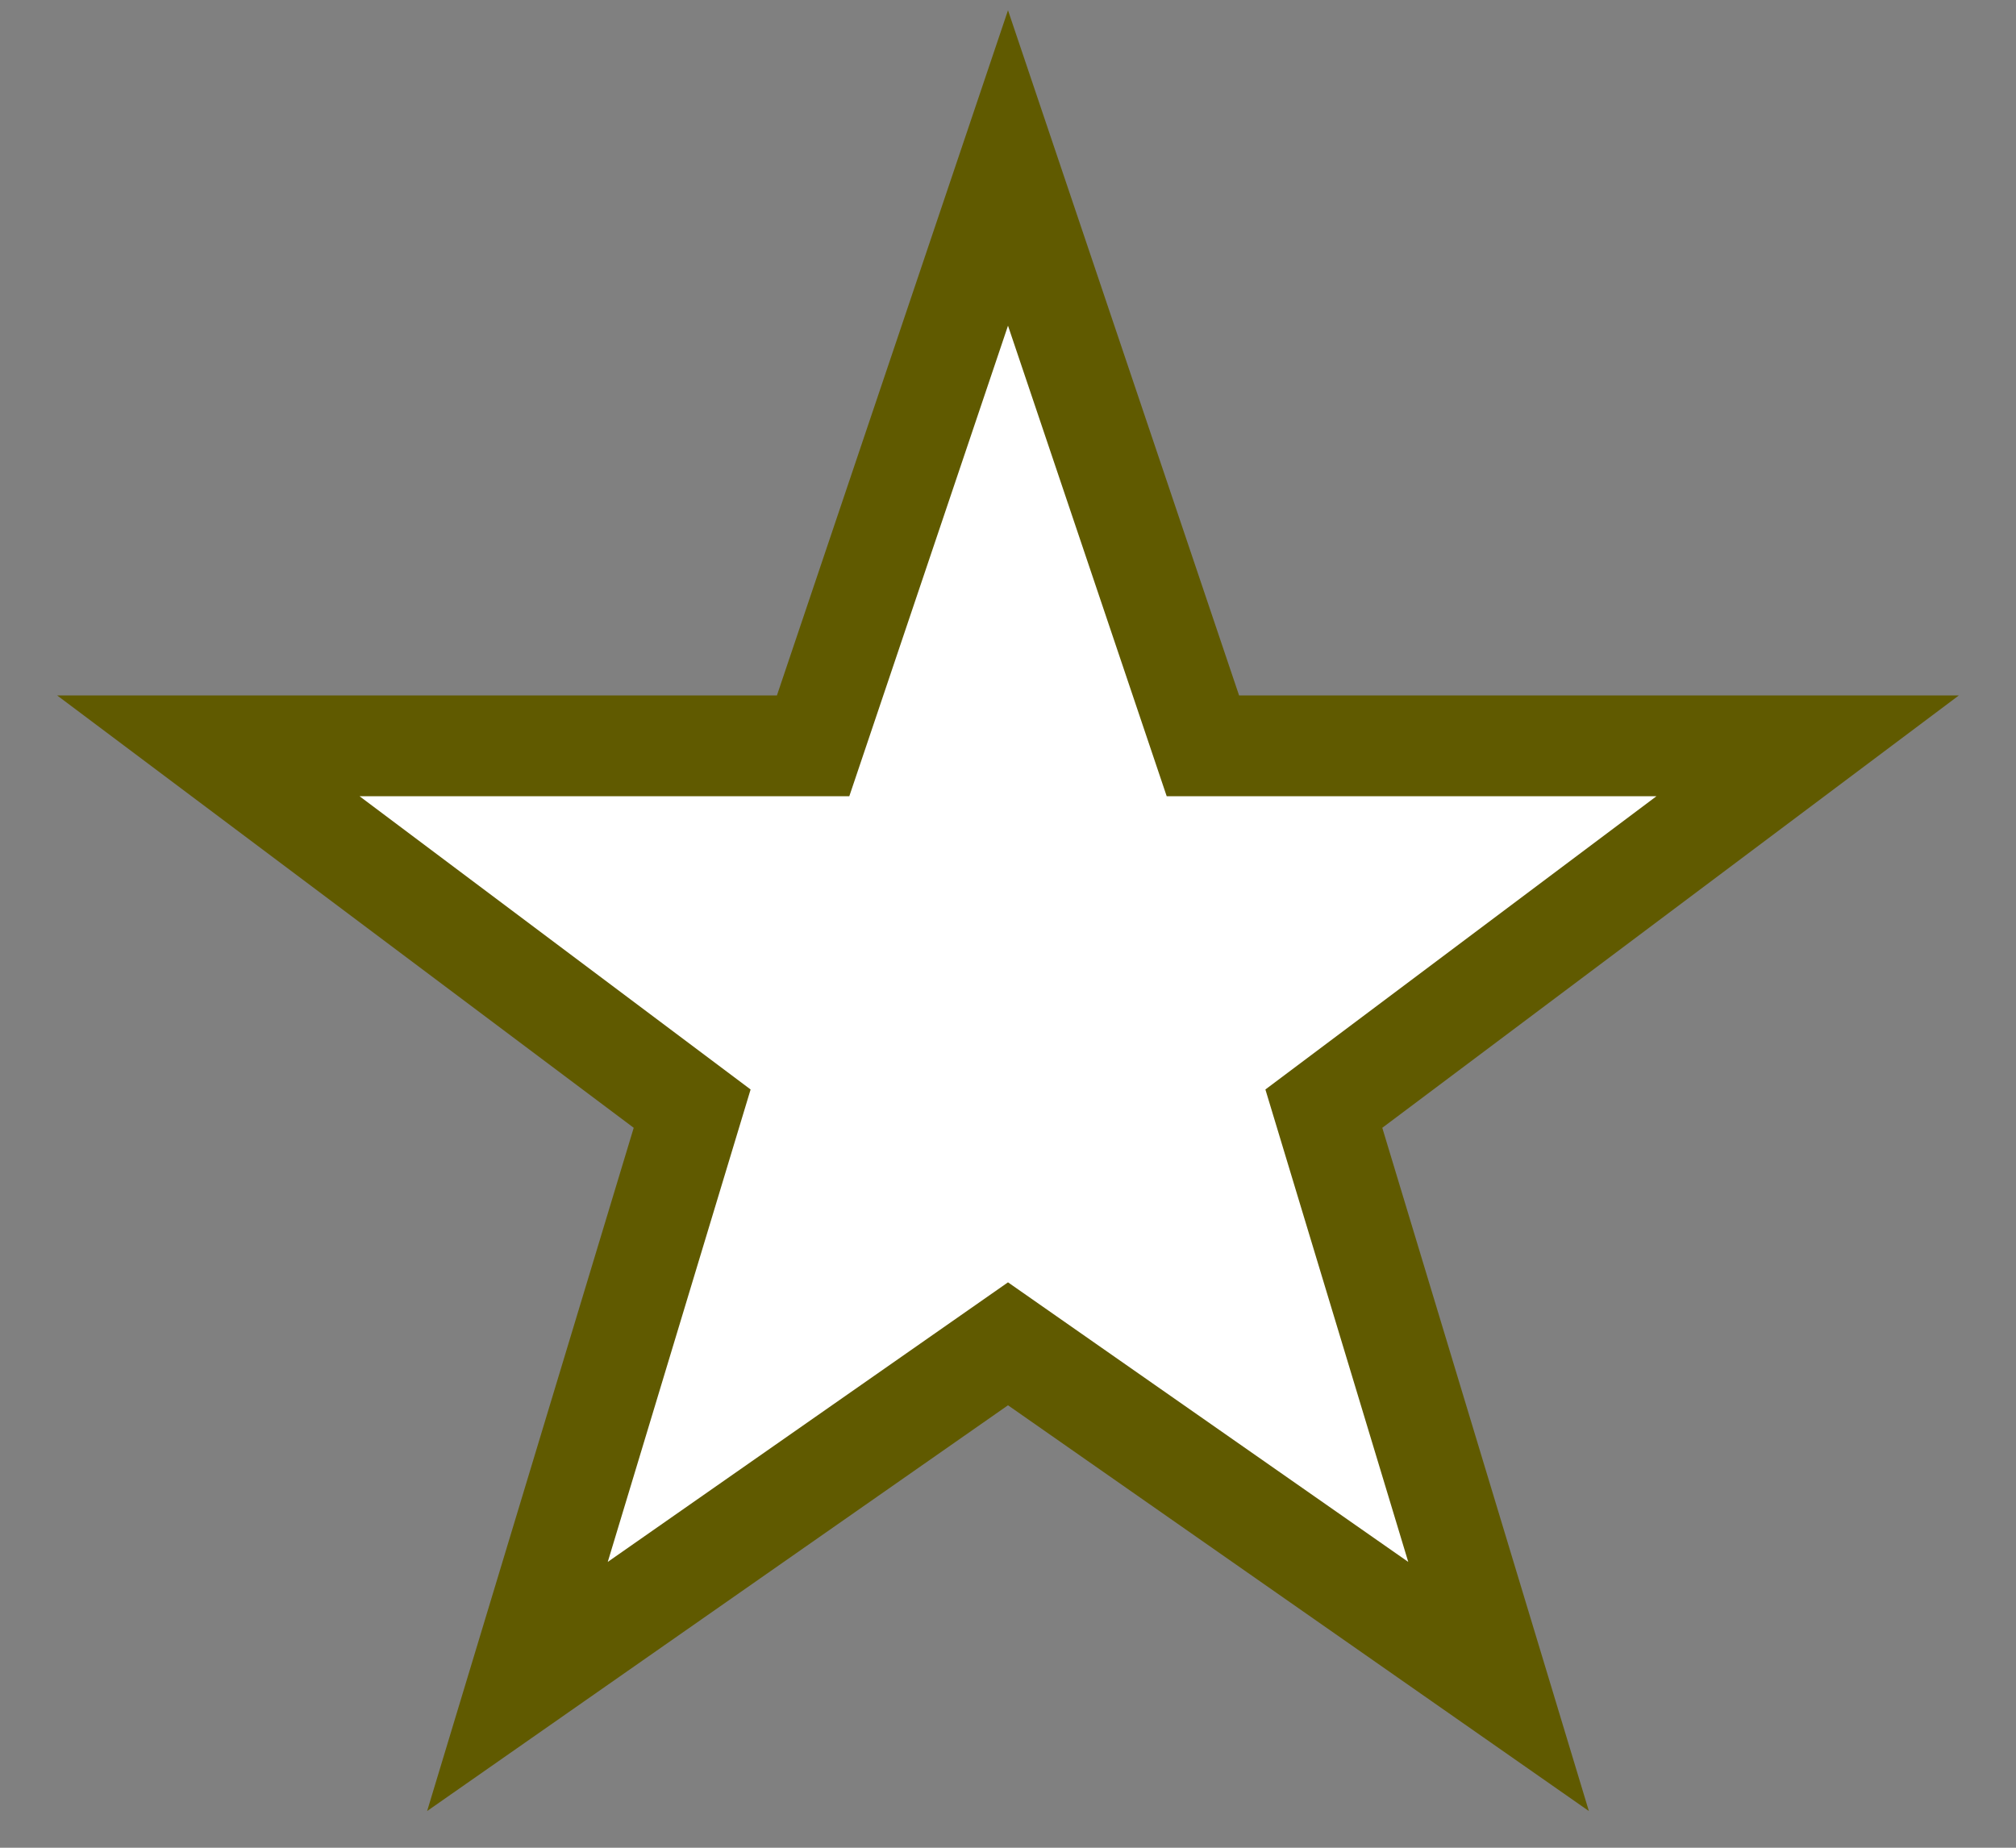 <svg width="300px" height="275px" viewBox="0 0 300 275"
     xmlns="http://www.w3.org/2000/svg" version="1.1">
    <rect x="0" y="0" width="300" height="275" fill="#808080" stroke="none"/>
    <polygon fill="#ffffff" stroke="#605a00" stroke-width="15"
             points="150,25  179,111 269,111 197,165
                    223,251  150,200 77,251  103,165
                    31,111 121,111"/>
</svg>
